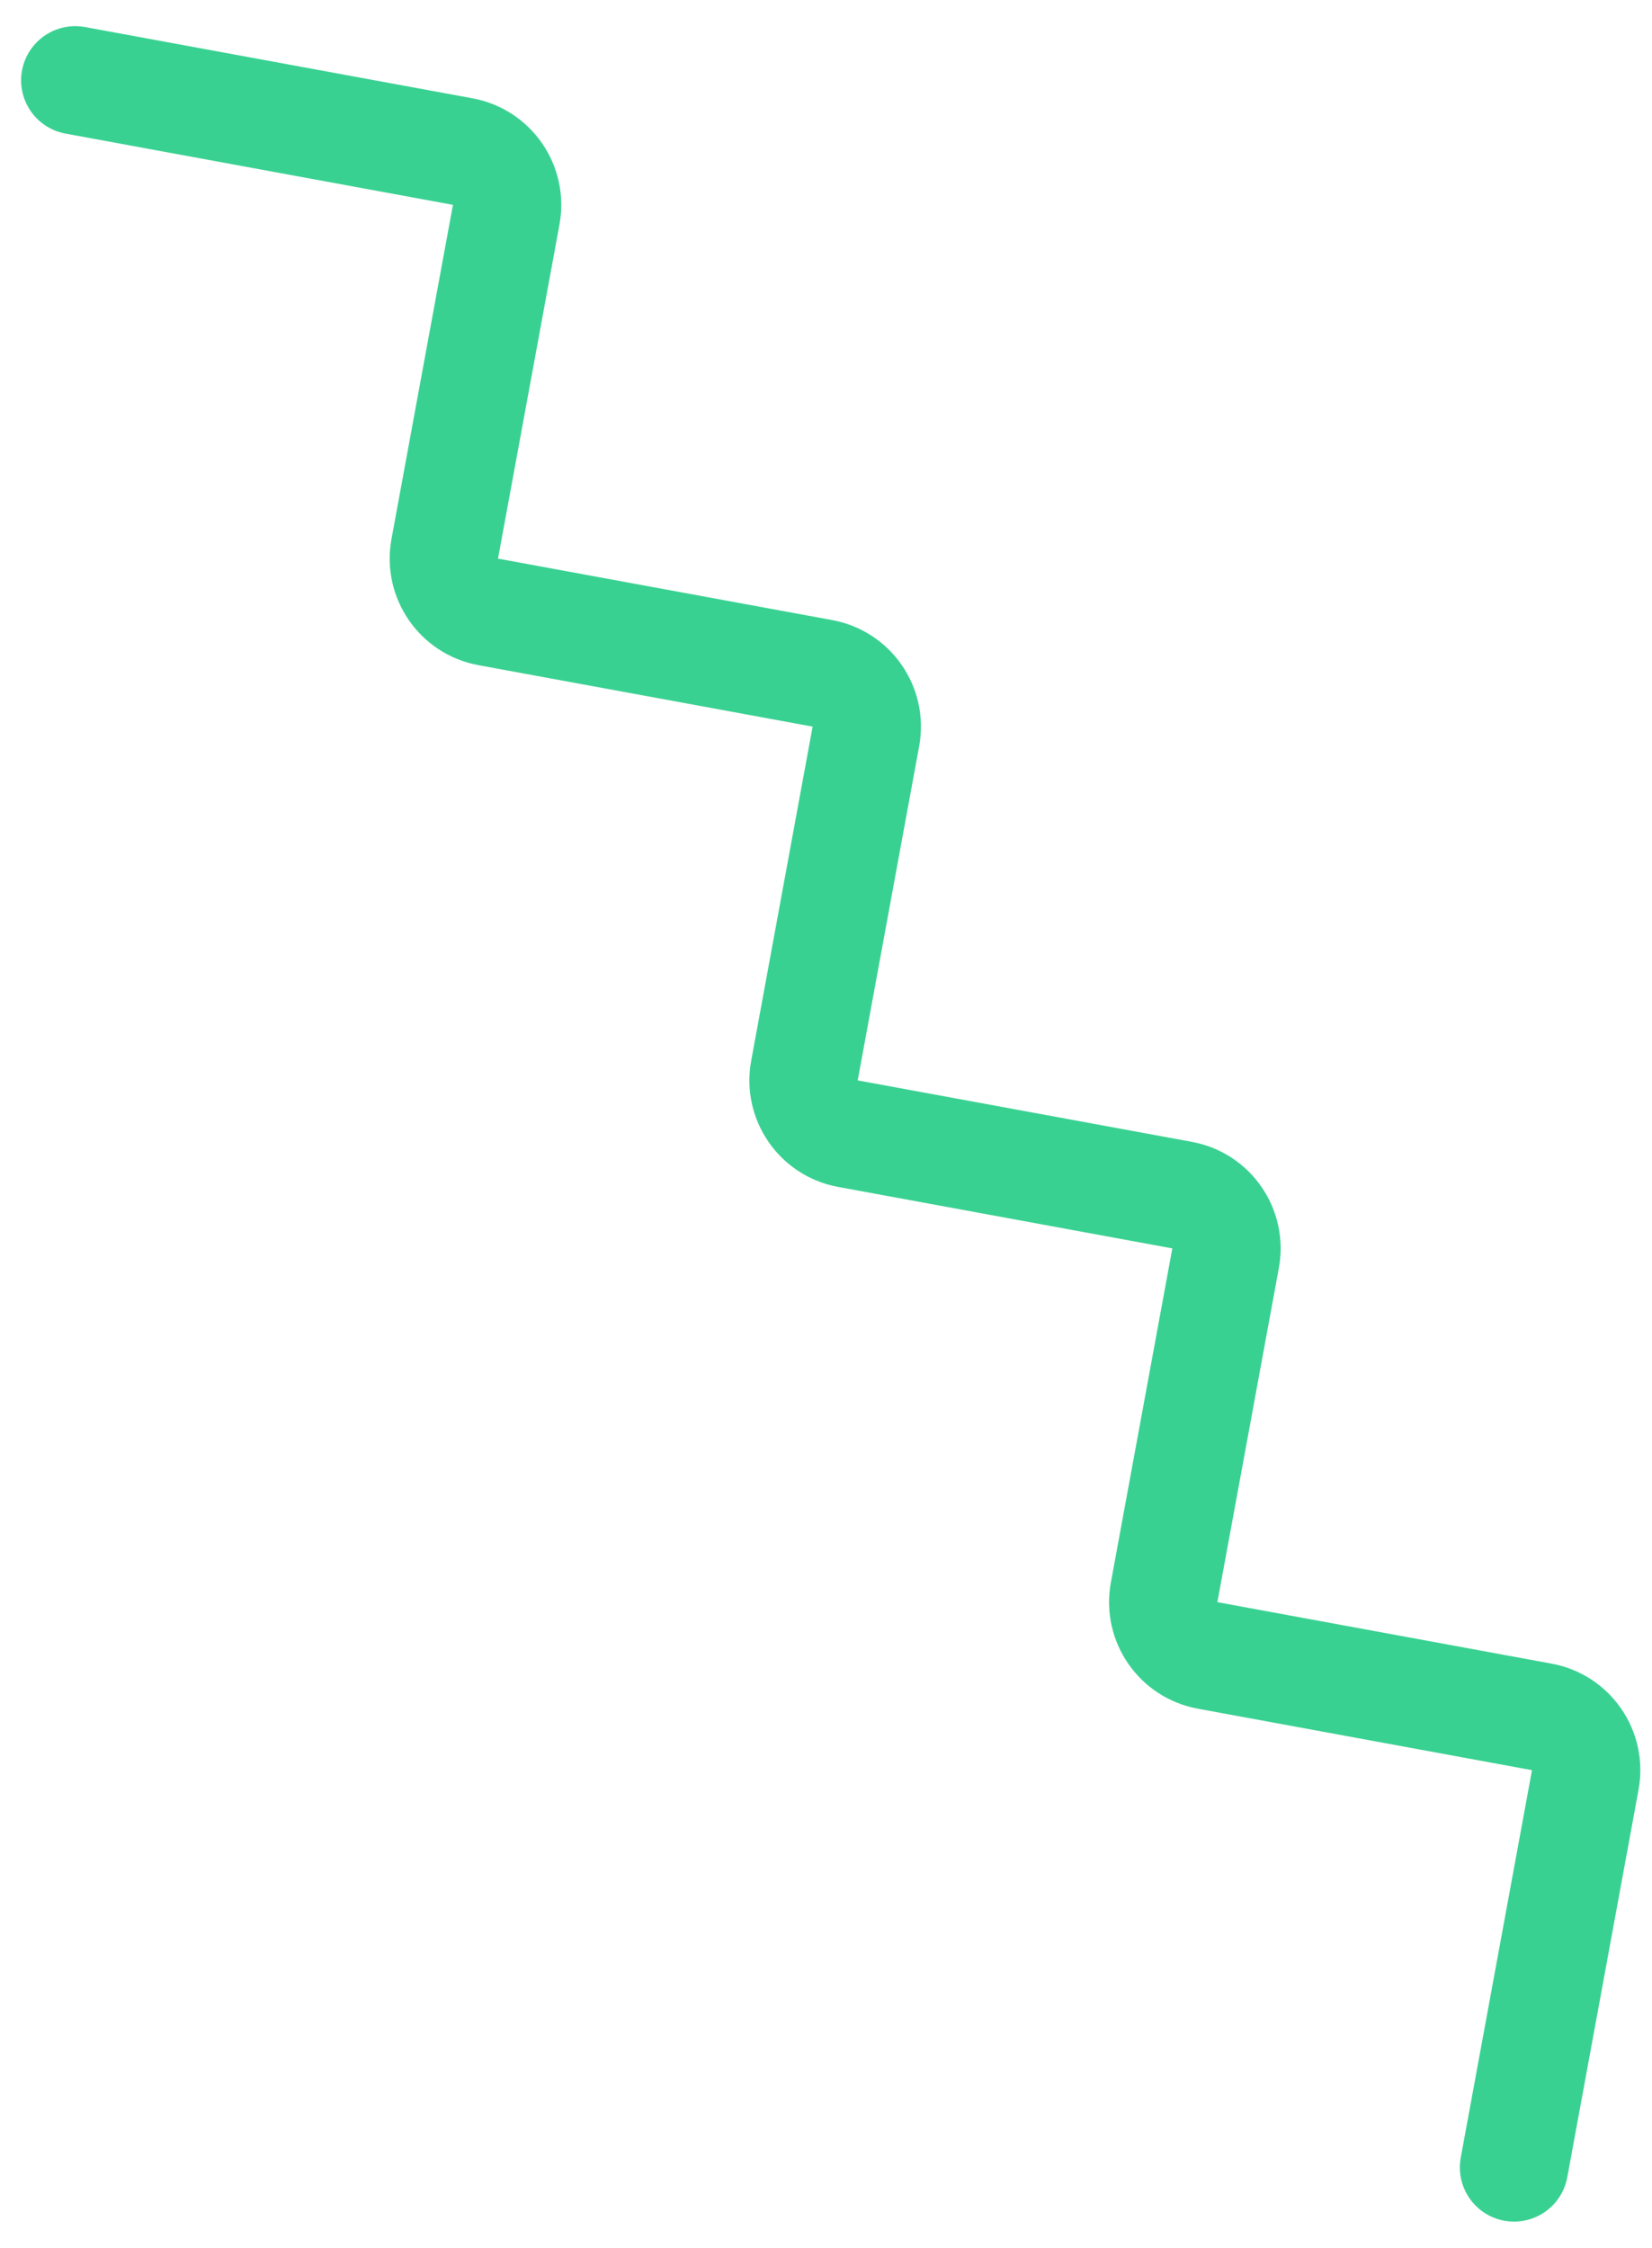 <svg width="61" height="83" viewBox="0 0 61 83" fill="none" xmlns="http://www.w3.org/2000/svg">
<path d="M2.779 2.966L17.086 5.597C18.173 5.797 18.891 6.839 18.692 7.926L16.422 20.266C16.223 21.352 16.941 22.395 18.028 22.595L30.368 24.864C31.454 25.064 32.173 26.106 31.973 27.192L29.704 39.533C29.504 40.619 30.223 41.662 31.309 41.861L43.649 44.131C44.736 44.33 45.454 45.373 45.255 46.459L42.985 58.8C42.786 59.886 43.504 60.928 44.591 61.128L56.931 63.398C58.017 63.597 58.736 64.64 58.536 65.726L55.905 80.034" stroke="#39D192" stroke-width="4" stroke-linecap="round" stroke-linejoin="round"/>
</svg>
